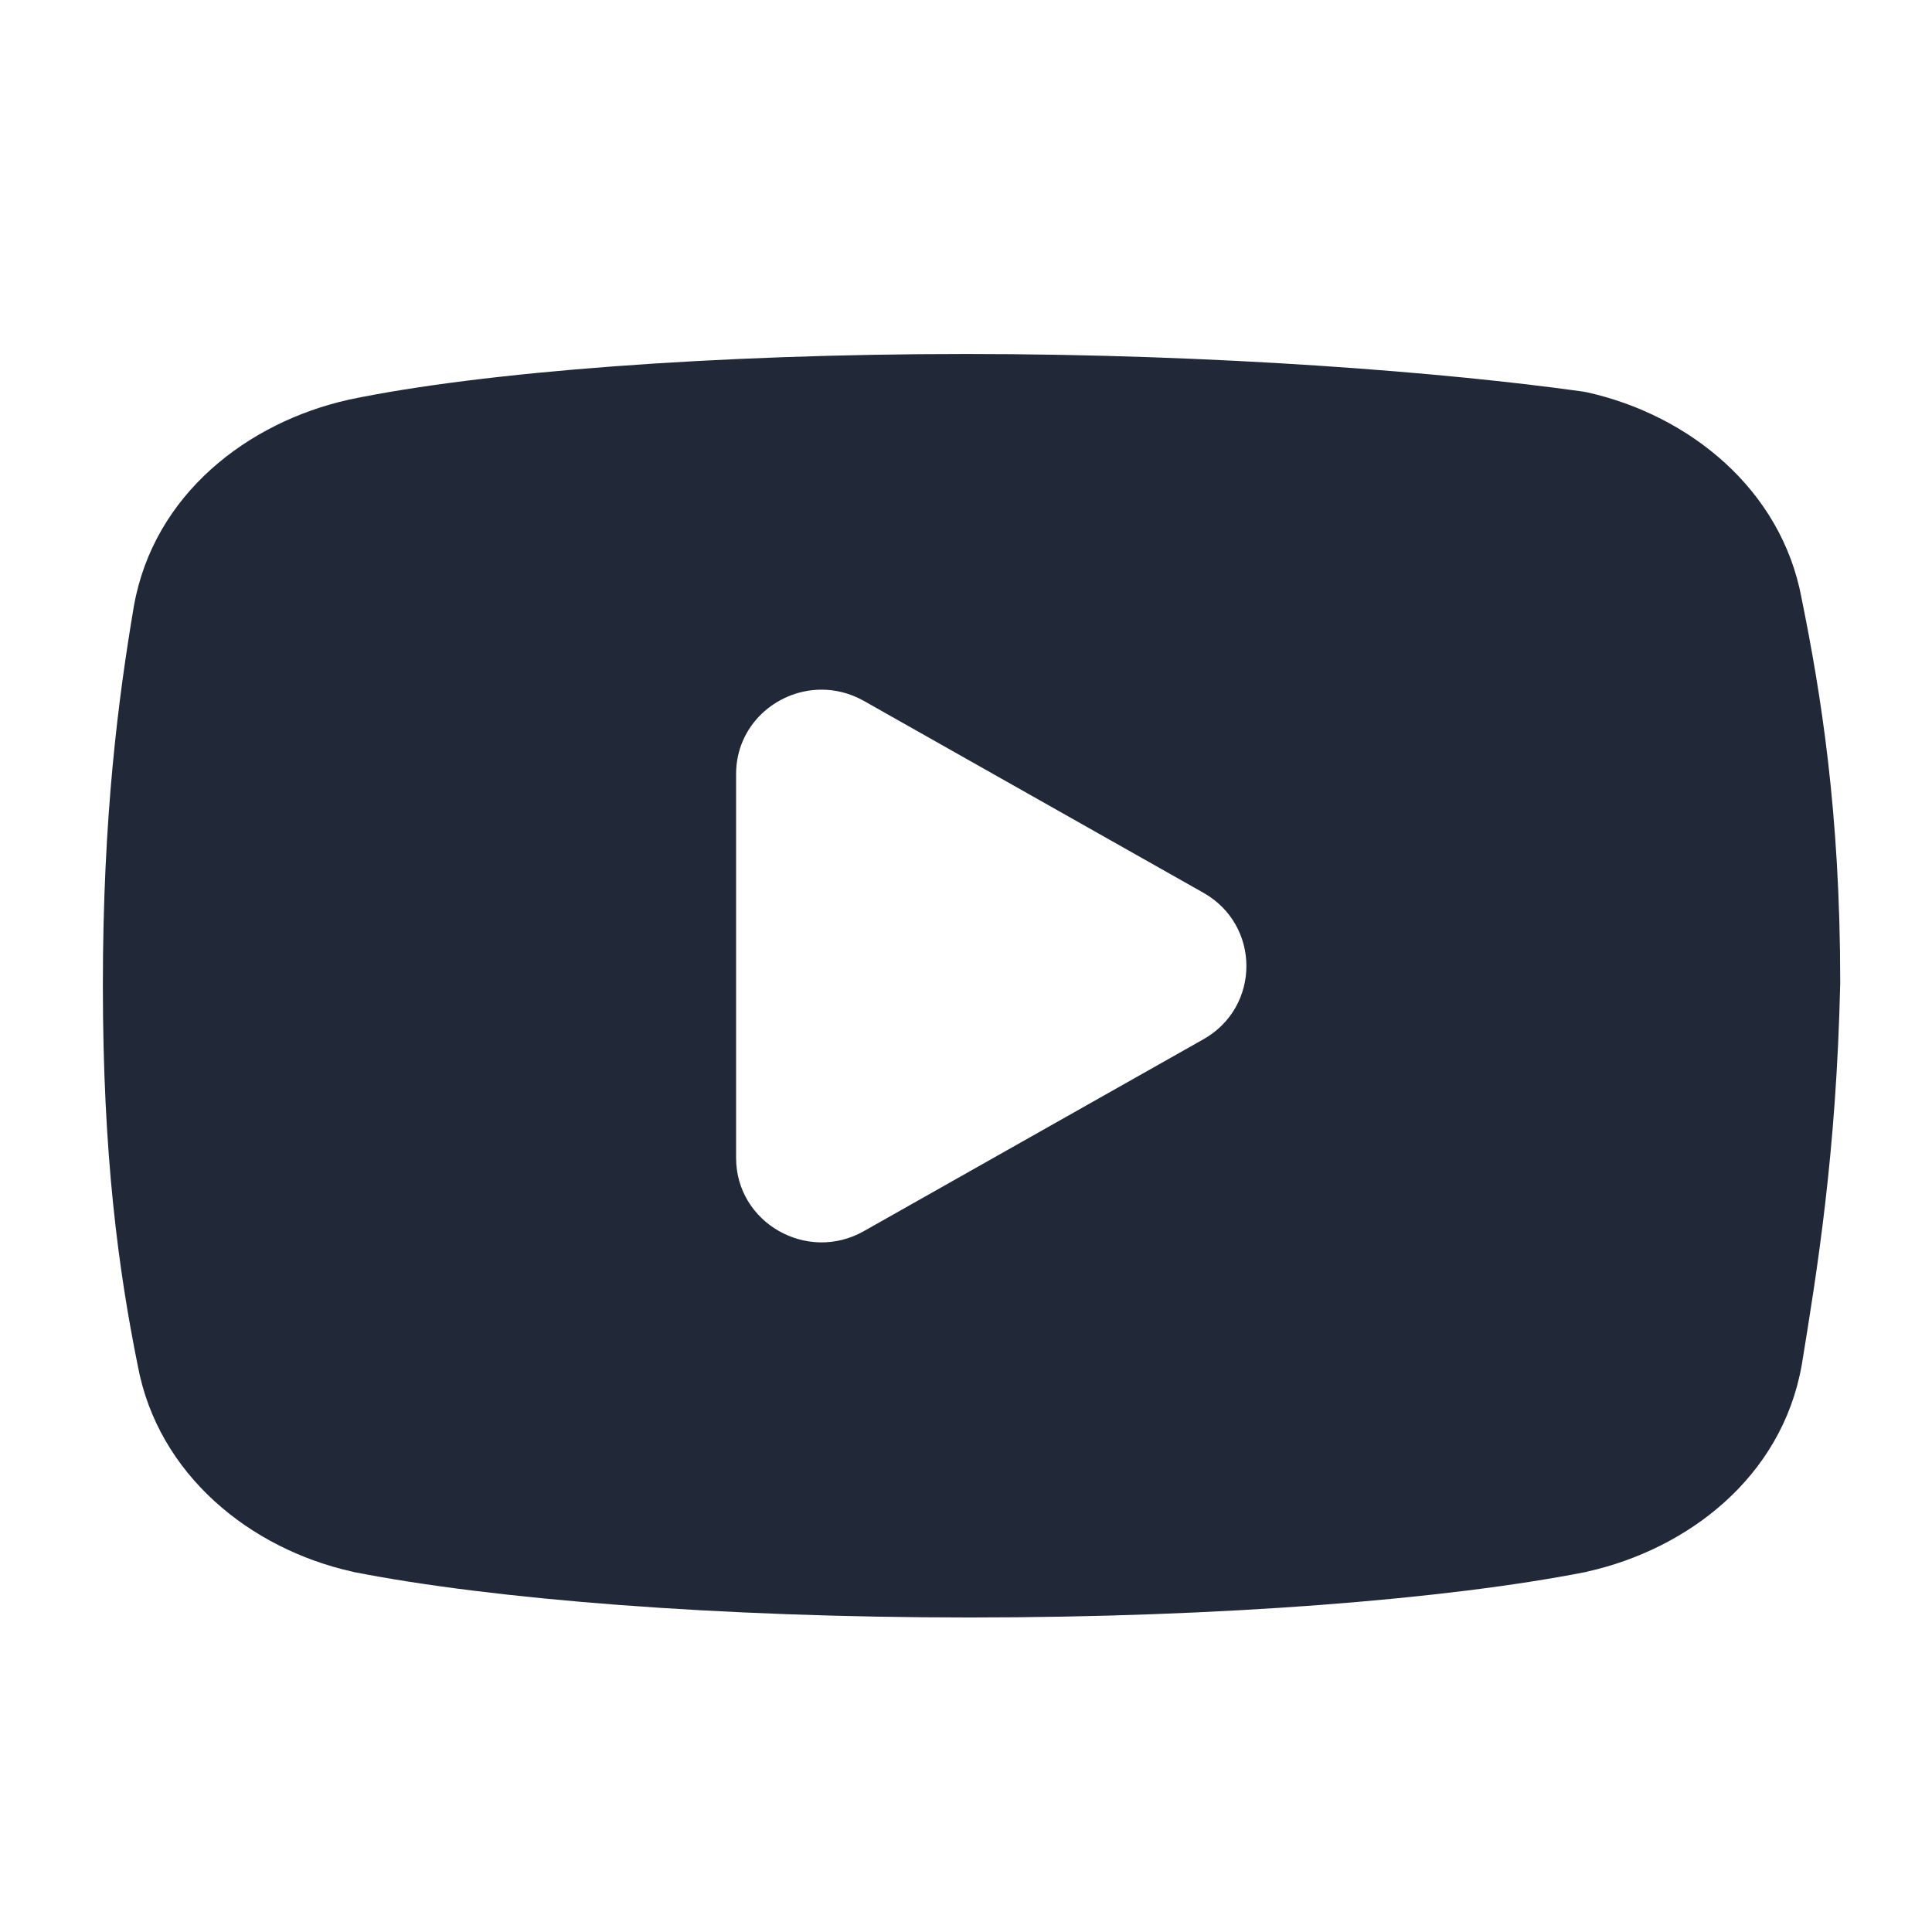 <svg width="49" height="49" viewBox="0 0 49 49" fill="none" xmlns="http://www.w3.org/2000/svg">
<path d="M24.498 8.978C18.136 8.978 12.226 9.431 8.853 10.135C8.845 10.137 8.838 10.139 8.831 10.141C6.29 10.711 3.897 12.531 3.394 15.381C3.393 15.385 3.392 15.389 3.392 15.393C3.005 17.69 2.609 20.685 2.609 25C2.609 29.308 3.006 32.223 3.495 34.641C4.011 37.407 6.349 39.283 8.929 39.859C8.941 39.863 8.954 39.866 8.966 39.869C12.486 40.563 18.23 41.023 24.592 41.023C30.954 41.023 36.701 40.563 40.222 39.869C40.234 39.866 40.246 39.863 40.259 39.859C42.8 39.29 45.193 37.47 45.696 34.62C45.698 34.612 45.699 34.605 45.7 34.598C46.081 32.254 46.575 29.262 46.672 24.94C46.672 24.929 46.672 24.918 46.672 24.907C46.672 20.582 46.177 17.569 45.694 15.182C45.182 12.409 42.842 10.529 40.259 9.952C40.219 9.943 40.18 9.936 40.139 9.93C36.705 9.447 30.861 8.978 24.498 8.978ZM20.792 17.492C21.163 17.484 21.546 17.572 21.907 17.775L30.522 22.643C31.975 23.465 31.975 25.537 30.522 26.358L21.907 31.226C20.465 32.039 18.669 31.009 18.669 29.368V19.631C18.669 18.4 19.679 17.515 20.792 17.492Z" fill="#212838"/>
</svg>
